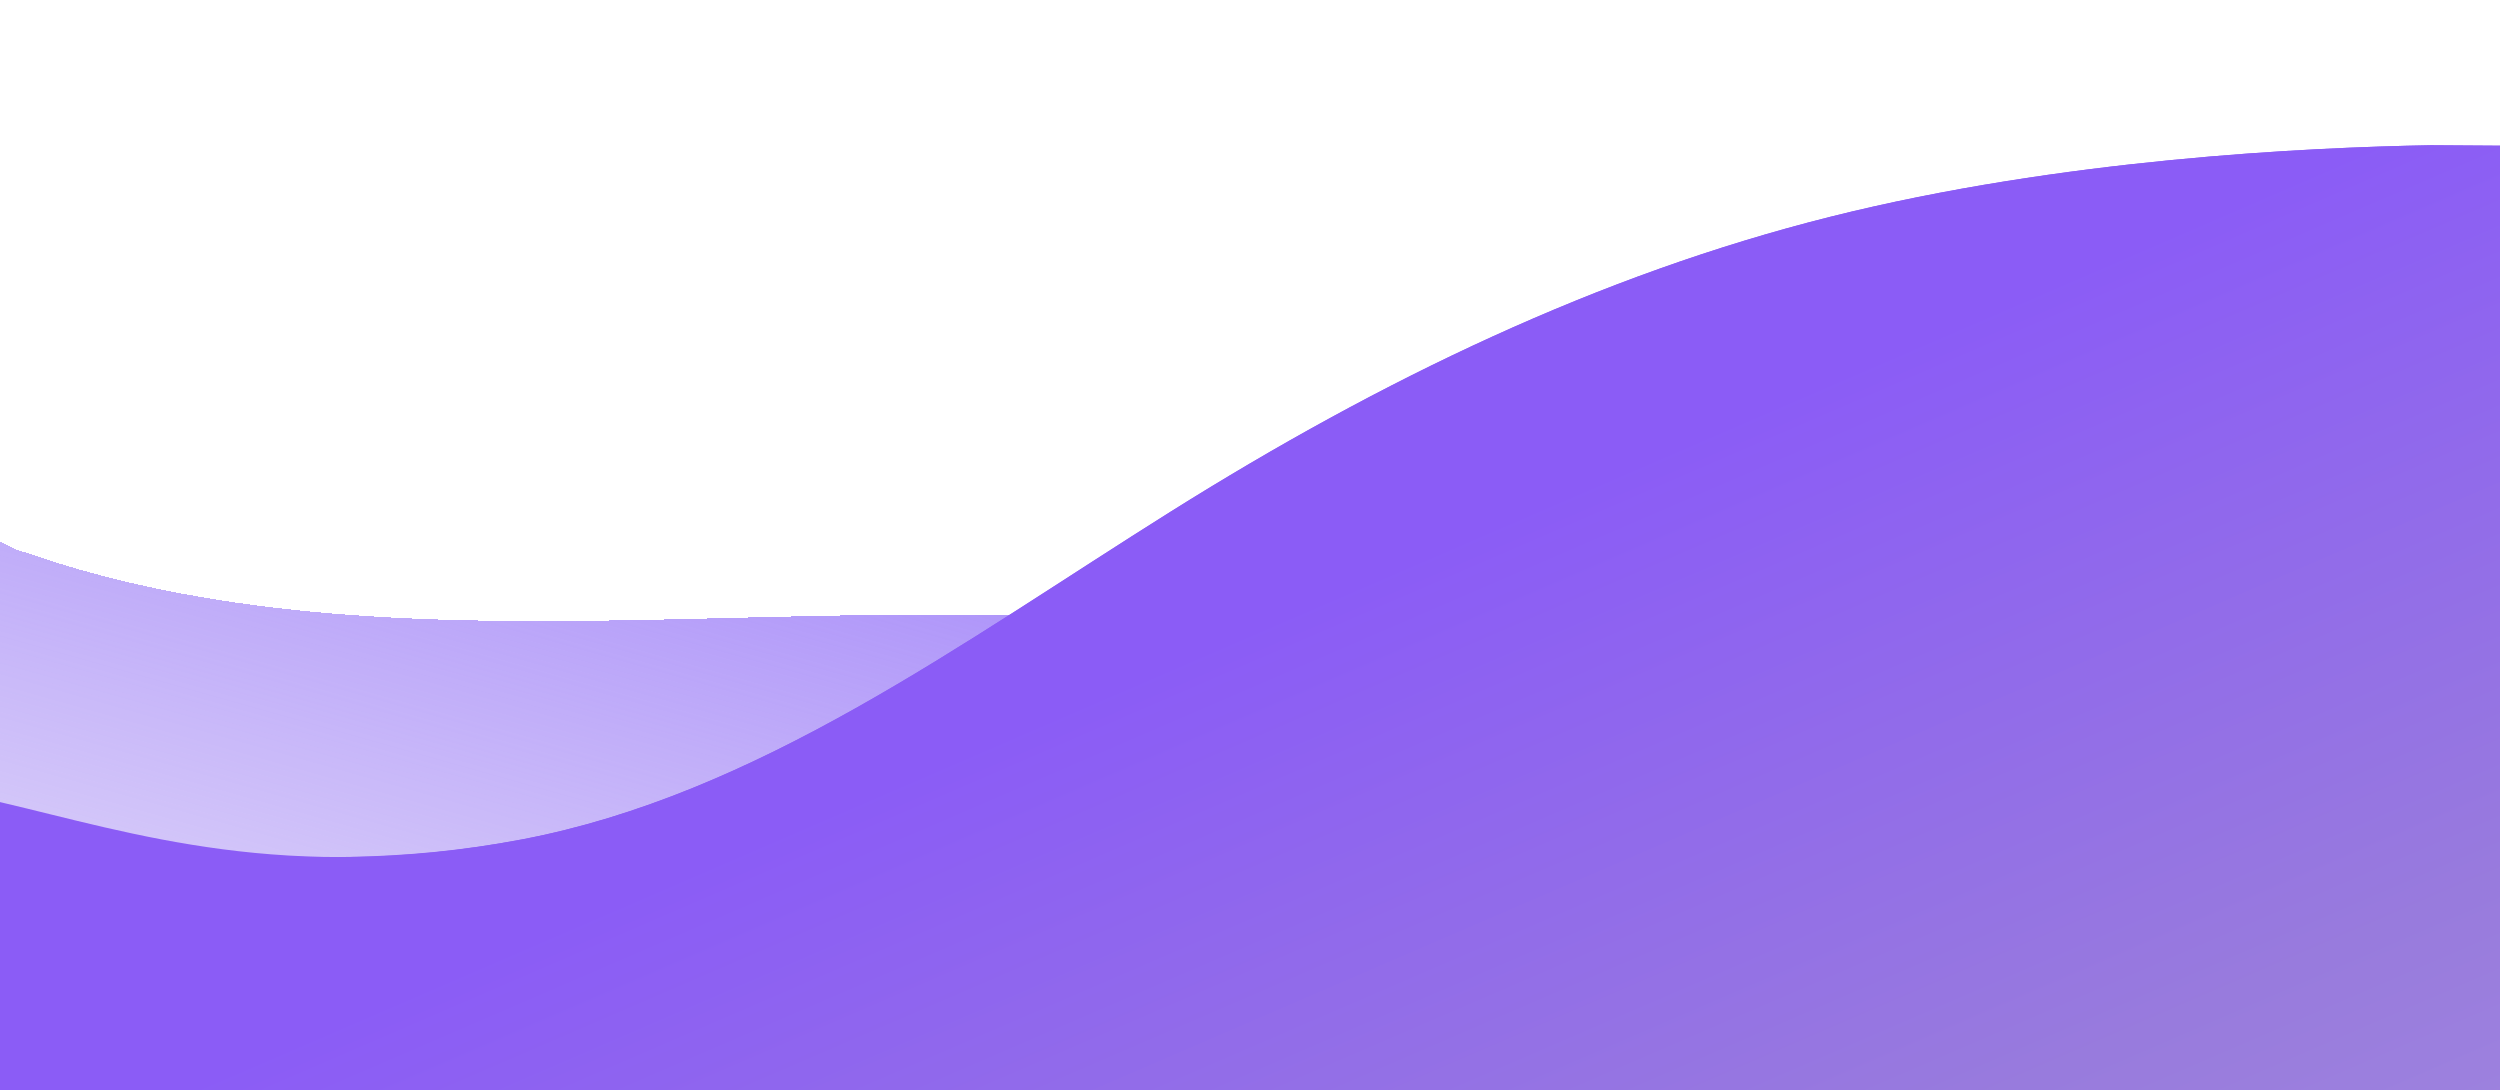<svg width="360" height="157" viewBox="0 0 360 157" fill="none" xmlns="http://www.w3.org/2000/svg">
<g filter="url(#filter0_d_124_728)">
<path d="M4.651 74.882C42.335 87.723 84.416 84.092 125.672 83.55C138.734 83.378 151.685 83.619 164.5 84.371L164.5 157L-1.59033e-05 156.5L-2.07258e-06 114.5L-9.19017e-06 73C4.422 74.988 0.078 73.323 4.651 74.882Z" fill="url(#paint0_linear_124_728)" shape-rendering="crispEdges"/>
</g>
<g filter="url(#filter1_d_124_728)">
<path d="M350.065 15.911L360.791 15.984L359.067 269.688L-10.195 267.179L-9.131 110.539L-9.044 110.56C10.183 115.054 41.232 122.313 75.094 115.889C109.008 109.456 138.396 87.603 168.632 68.641C198.868 49.68 230.236 34.573 263.584 26.212C296.931 17.851 332.259 16.236 350.065 15.911Z" fill="url(#paint1_linear_124_728)"/>
</g>
<g filter="url(#filter2_d_124_728)">
<path d="M350.065 15.911L360.791 15.984L360.791 157L6.05309e-06 157L-4.9626e-05 110.5C19.22 114.993 41.181 122.323 75.095 115.889C109.008 109.456 138.396 87.603 168.632 68.641C198.868 49.68 230.236 34.573 263.584 26.212C296.932 17.851 332.26 16.236 350.065 15.911Z" fill="url(#paint2_linear_124_728)"/>
</g>
<defs>
<filter id="filter0_d_124_728" x="-10" y="68" width="184.5" height="104" filterUnits="userSpaceOnUse" color-interpolation-filters="sRGB">
<feFlood flood-opacity="0" result="BackgroundImageFix"/>
<feColorMatrix in="SourceAlpha" type="matrix" values="0 0 0 0 0 0 0 0 0 0 0 0 0 0 0 0 0 0 127 0" result="hardAlpha"/>
<feOffset dy="5"/>
<feGaussianBlur stdDeviation="5"/>
<feComposite in2="hardAlpha" operator="out"/>
<feColorMatrix type="matrix" values="0 0 0 0 0 0 0 0 0 0 0 0 0 0 0 0 0 0 0.25 0"/>
<feBlend mode="normal" in2="BackgroundImageFix" result="effect1_dropShadow_124_728"/>
<feBlend mode="normal" in="SourceGraphic" in2="effect1_dropShadow_124_728" result="shape"/>
</filter>
<filter id="filter1_d_124_728" x="-20.195" y="10.911" width="390.987" height="273.777" filterUnits="userSpaceOnUse" color-interpolation-filters="sRGB">
<feFlood flood-opacity="0" result="BackgroundImageFix"/>
<feColorMatrix in="SourceAlpha" type="matrix" values="0 0 0 0 0 0 0 0 0 0 0 0 0 0 0 0 0 0 127 0" result="hardAlpha"/>
<feOffset dy="5"/>
<feGaussianBlur stdDeviation="5"/>
<feComposite in2="hardAlpha" operator="out"/>
<feColorMatrix type="matrix" values="0 0 0 0 0 0 0 0 0 0 0 0 0 0 0 0 0 0 0.25 0"/>
<feBlend mode="normal" in2="BackgroundImageFix" result="effect1_dropShadow_124_728"/>
<feBlend mode="normal" in="SourceGraphic" in2="effect1_dropShadow_124_728" result="shape"/>
</filter>
<filter id="filter2_d_124_728" x="-10" y="10.911" width="380.791" height="161.089" filterUnits="userSpaceOnUse" color-interpolation-filters="sRGB">
<feFlood flood-opacity="0" result="BackgroundImageFix"/>
<feColorMatrix in="SourceAlpha" type="matrix" values="0 0 0 0 0 0 0 0 0 0 0 0 0 0 0 0 0 0 127 0" result="hardAlpha"/>
<feOffset dy="5"/>
<feGaussianBlur stdDeviation="5"/>
<feComposite in2="hardAlpha" operator="out"/>
<feColorMatrix type="matrix" values="0 0 0 0 0 0 0 0 0 0 0 0 0 0 0 0 0 0 0.25 0"/>
<feBlend mode="normal" in2="BackgroundImageFix" result="effect1_dropShadow_124_728"/>
<feBlend mode="normal" in="SourceGraphic" in2="effect1_dropShadow_124_728" result="shape"/>
</filter>
<linearGradient id="paint0_linear_124_728" x1="128.675" y1="64.471" x2="77.088" y2="247.399" gradientUnits="userSpaceOnUse">
<stop stop-color="#A78BFA"/>
<stop offset="1" stop-color="#C3B4EE" stop-opacity="0"/>
</linearGradient>
<linearGradient id="paint1_linear_124_728" x1="253.859" y1="52.968" x2="377.231" y2="338.607" gradientUnits="userSpaceOnUse">
<stop stop-color="#8B5CF6"/>
<stop offset="0.338" stop-color="#987BDD"/>
<stop offset="1" stop-color="#BAA7E4"/>
</linearGradient>
<linearGradient id="paint2_linear_124_728" x1="253.859" y1="52.968" x2="377.231" y2="338.607" gradientUnits="userSpaceOnUse">
<stop stop-color="#8B5CF6"/>
<stop offset="0.338" stop-color="#987BDD"/>
<stop offset="1" stop-color="#BAA7E4"/>
</linearGradient>
</defs>
</svg>
